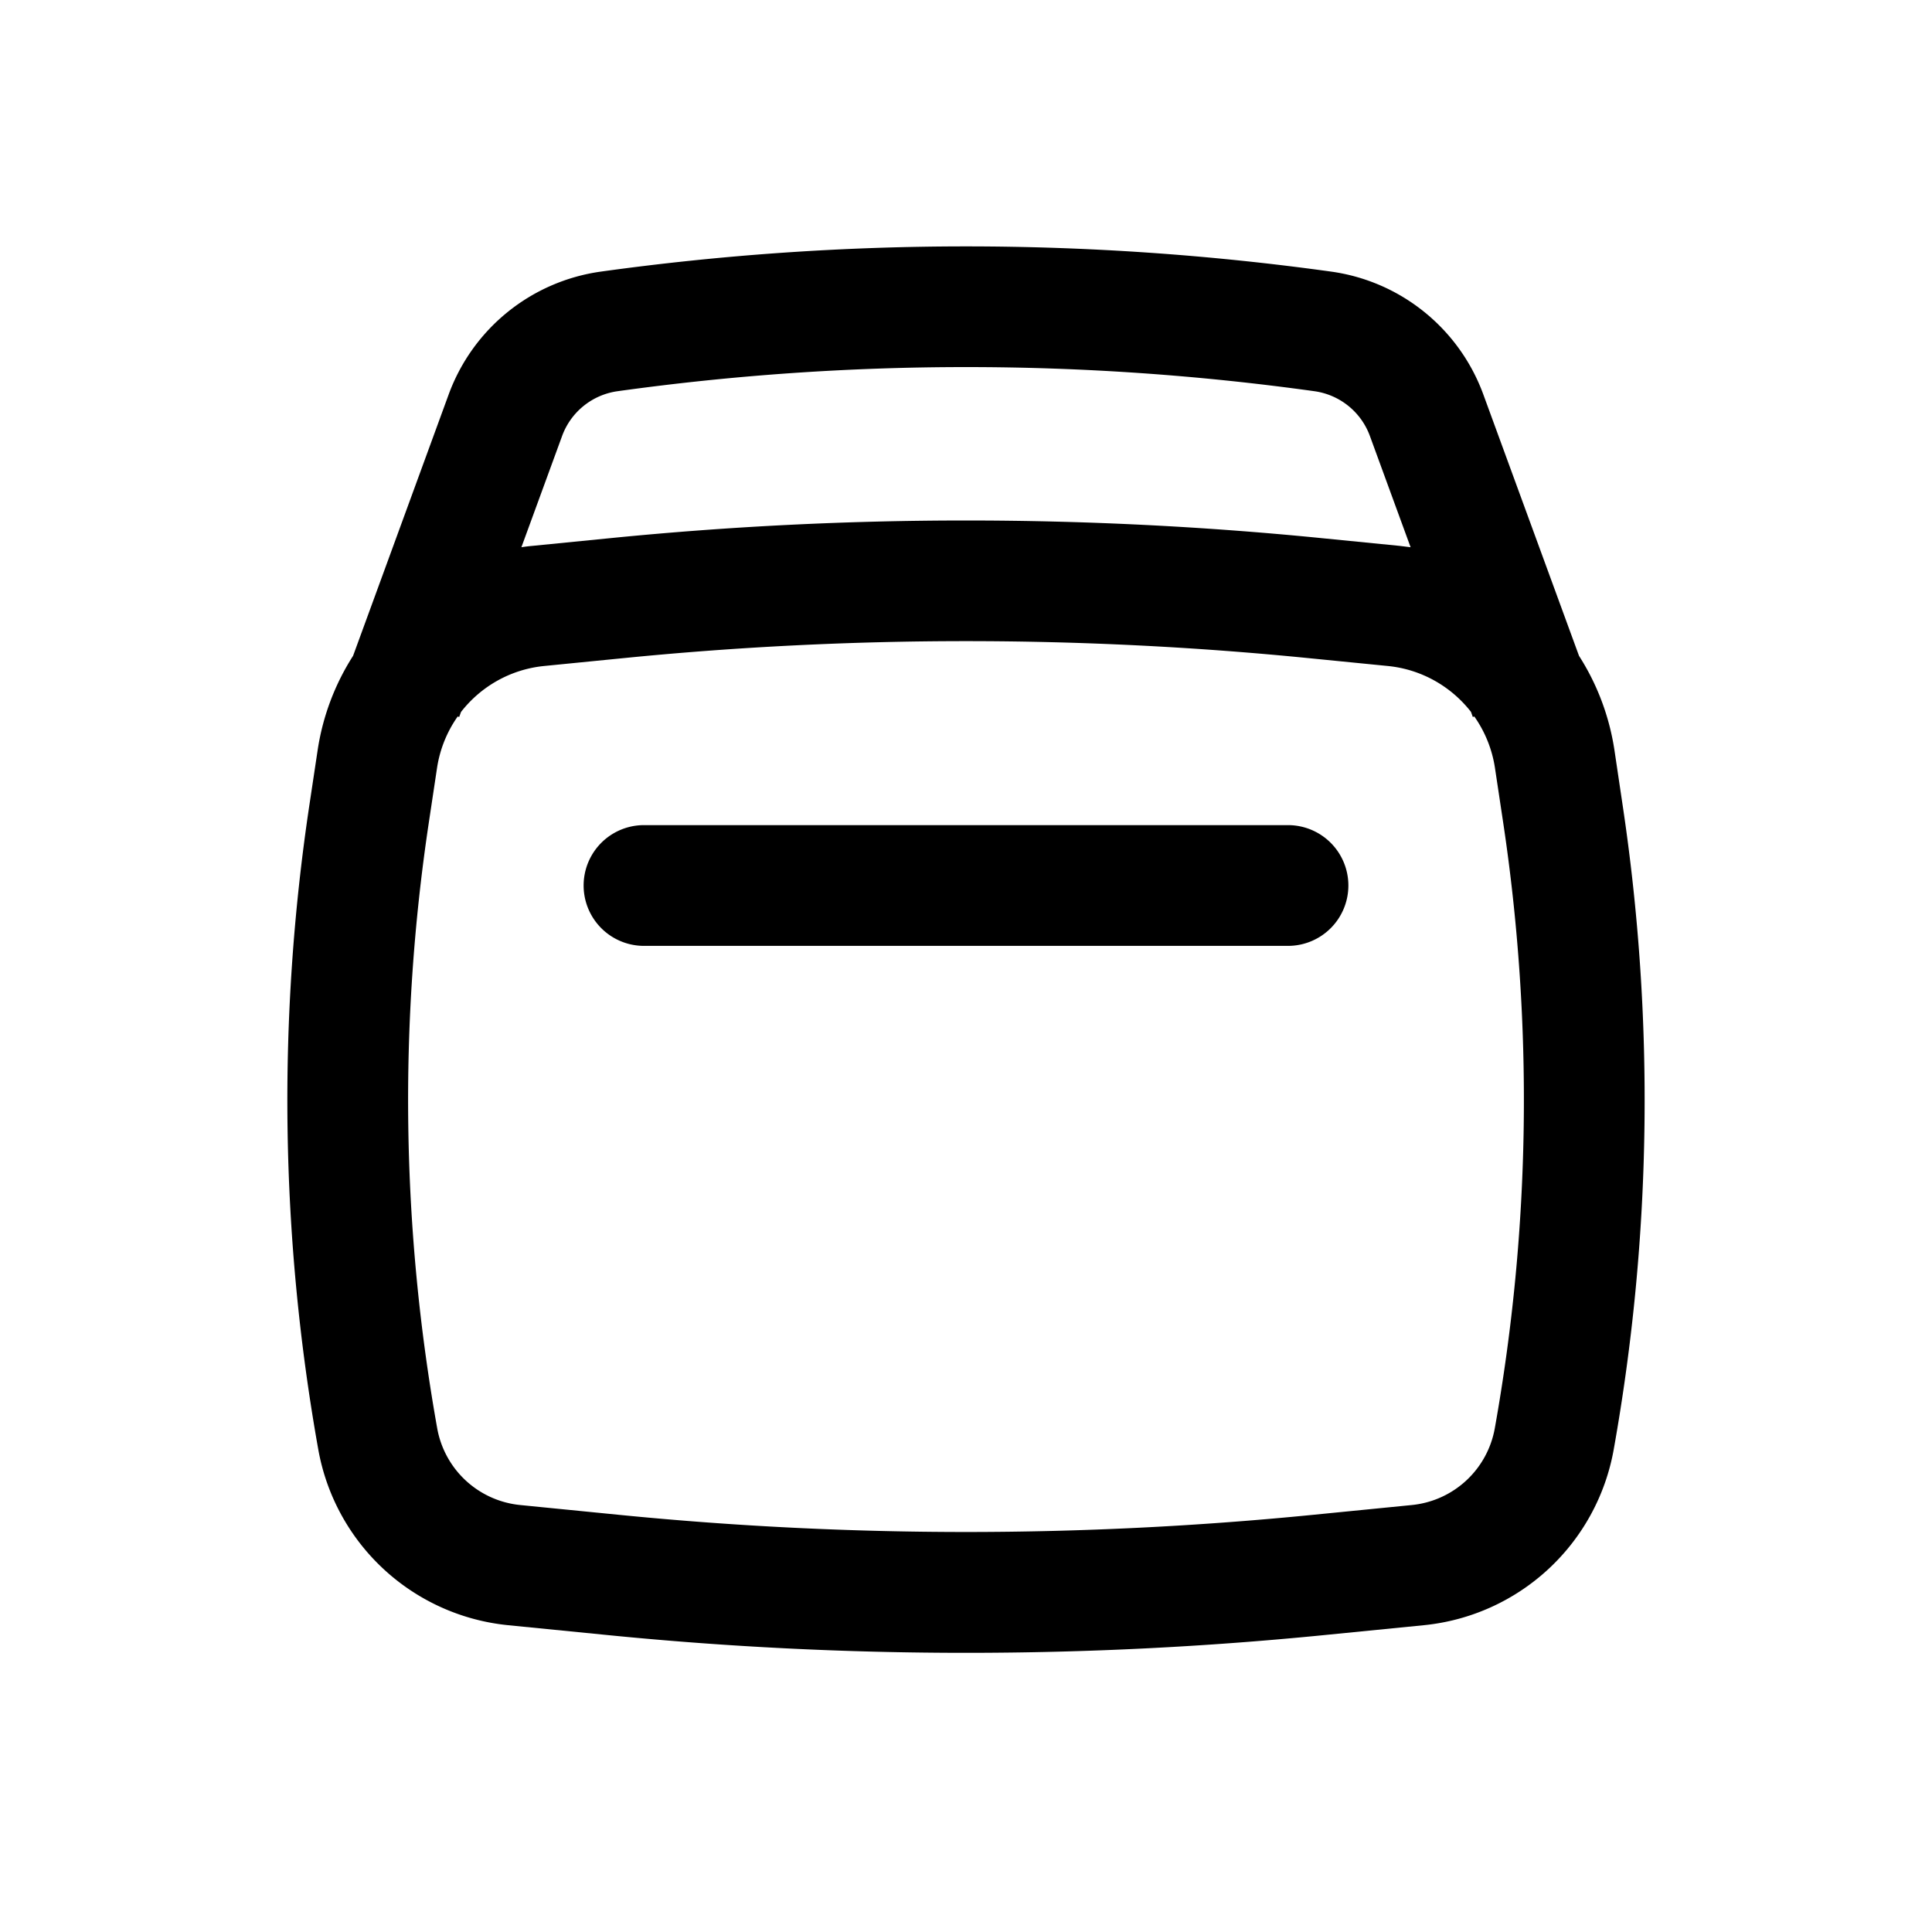 <svg xmlns="http://www.w3.org/2000/svg" width="3em" height="3em" viewBox="0 0 24 24"><path fill="currentColor" d="M16.75 11a.75.75 0 0 1-.75.75H8a.75.75 0 0 1 0-1.5h8a.75.75 0 0 1 .75.75"/><path fill="currentColor" fill-rule="evenodd" d="m4.386 8.147l1.188-3.248a2.36 2.36 0 0 1 1.89-1.525a33 33 0 0 1 9.072 0c.864.12 1.59.707 1.89 1.525l1.189 3.248c.222.347.375.743.44 1.17l.101.679a24.7 24.7 0 0 1-.11 8.011a2.664 2.664 0 0 1-2.36 2.182l-1.23.122a45 45 0 0 1-8.912 0l-1.23-.122a2.664 2.664 0 0 1-2.36-2.182a24.7 24.7 0 0 1-.11-8.011l.102-.678a3 3 0 0 1 .44-1.171M7.67 4.86c2.873-.4 5.787-.4 8.66 0a.86.86 0 0 1 .687.555l.506 1.383l-.137-.017l-.978-.097a44.6 44.6 0 0 0-8.816 0l-.978.097q-.07.006-.137.017l.506-1.383a.86.86 0 0 1 .687-.555M5.686 8.9l.018.007l.023-.063c.246-.316.615-.53 1.035-.571l.978-.097a43 43 0 0 1 8.52 0l.978.097c.42.041.789.255 1.035.57l.023.064l.018-.007a1.5 1.5 0 0 1 .257.64l.102.678c.375 2.497.34 5.038-.104 7.524a1.164 1.164 0 0 1-1.03.954l-1.231.122c-2.865.284-5.75.284-8.616 0l-1.23-.122a1.164 1.164 0 0 1-1.031-.954a23.2 23.2 0 0 1-.104-7.524l.102-.678a1.5 1.5 0 0 1 .257-.64" clip-rule="evenodd"/></svg>